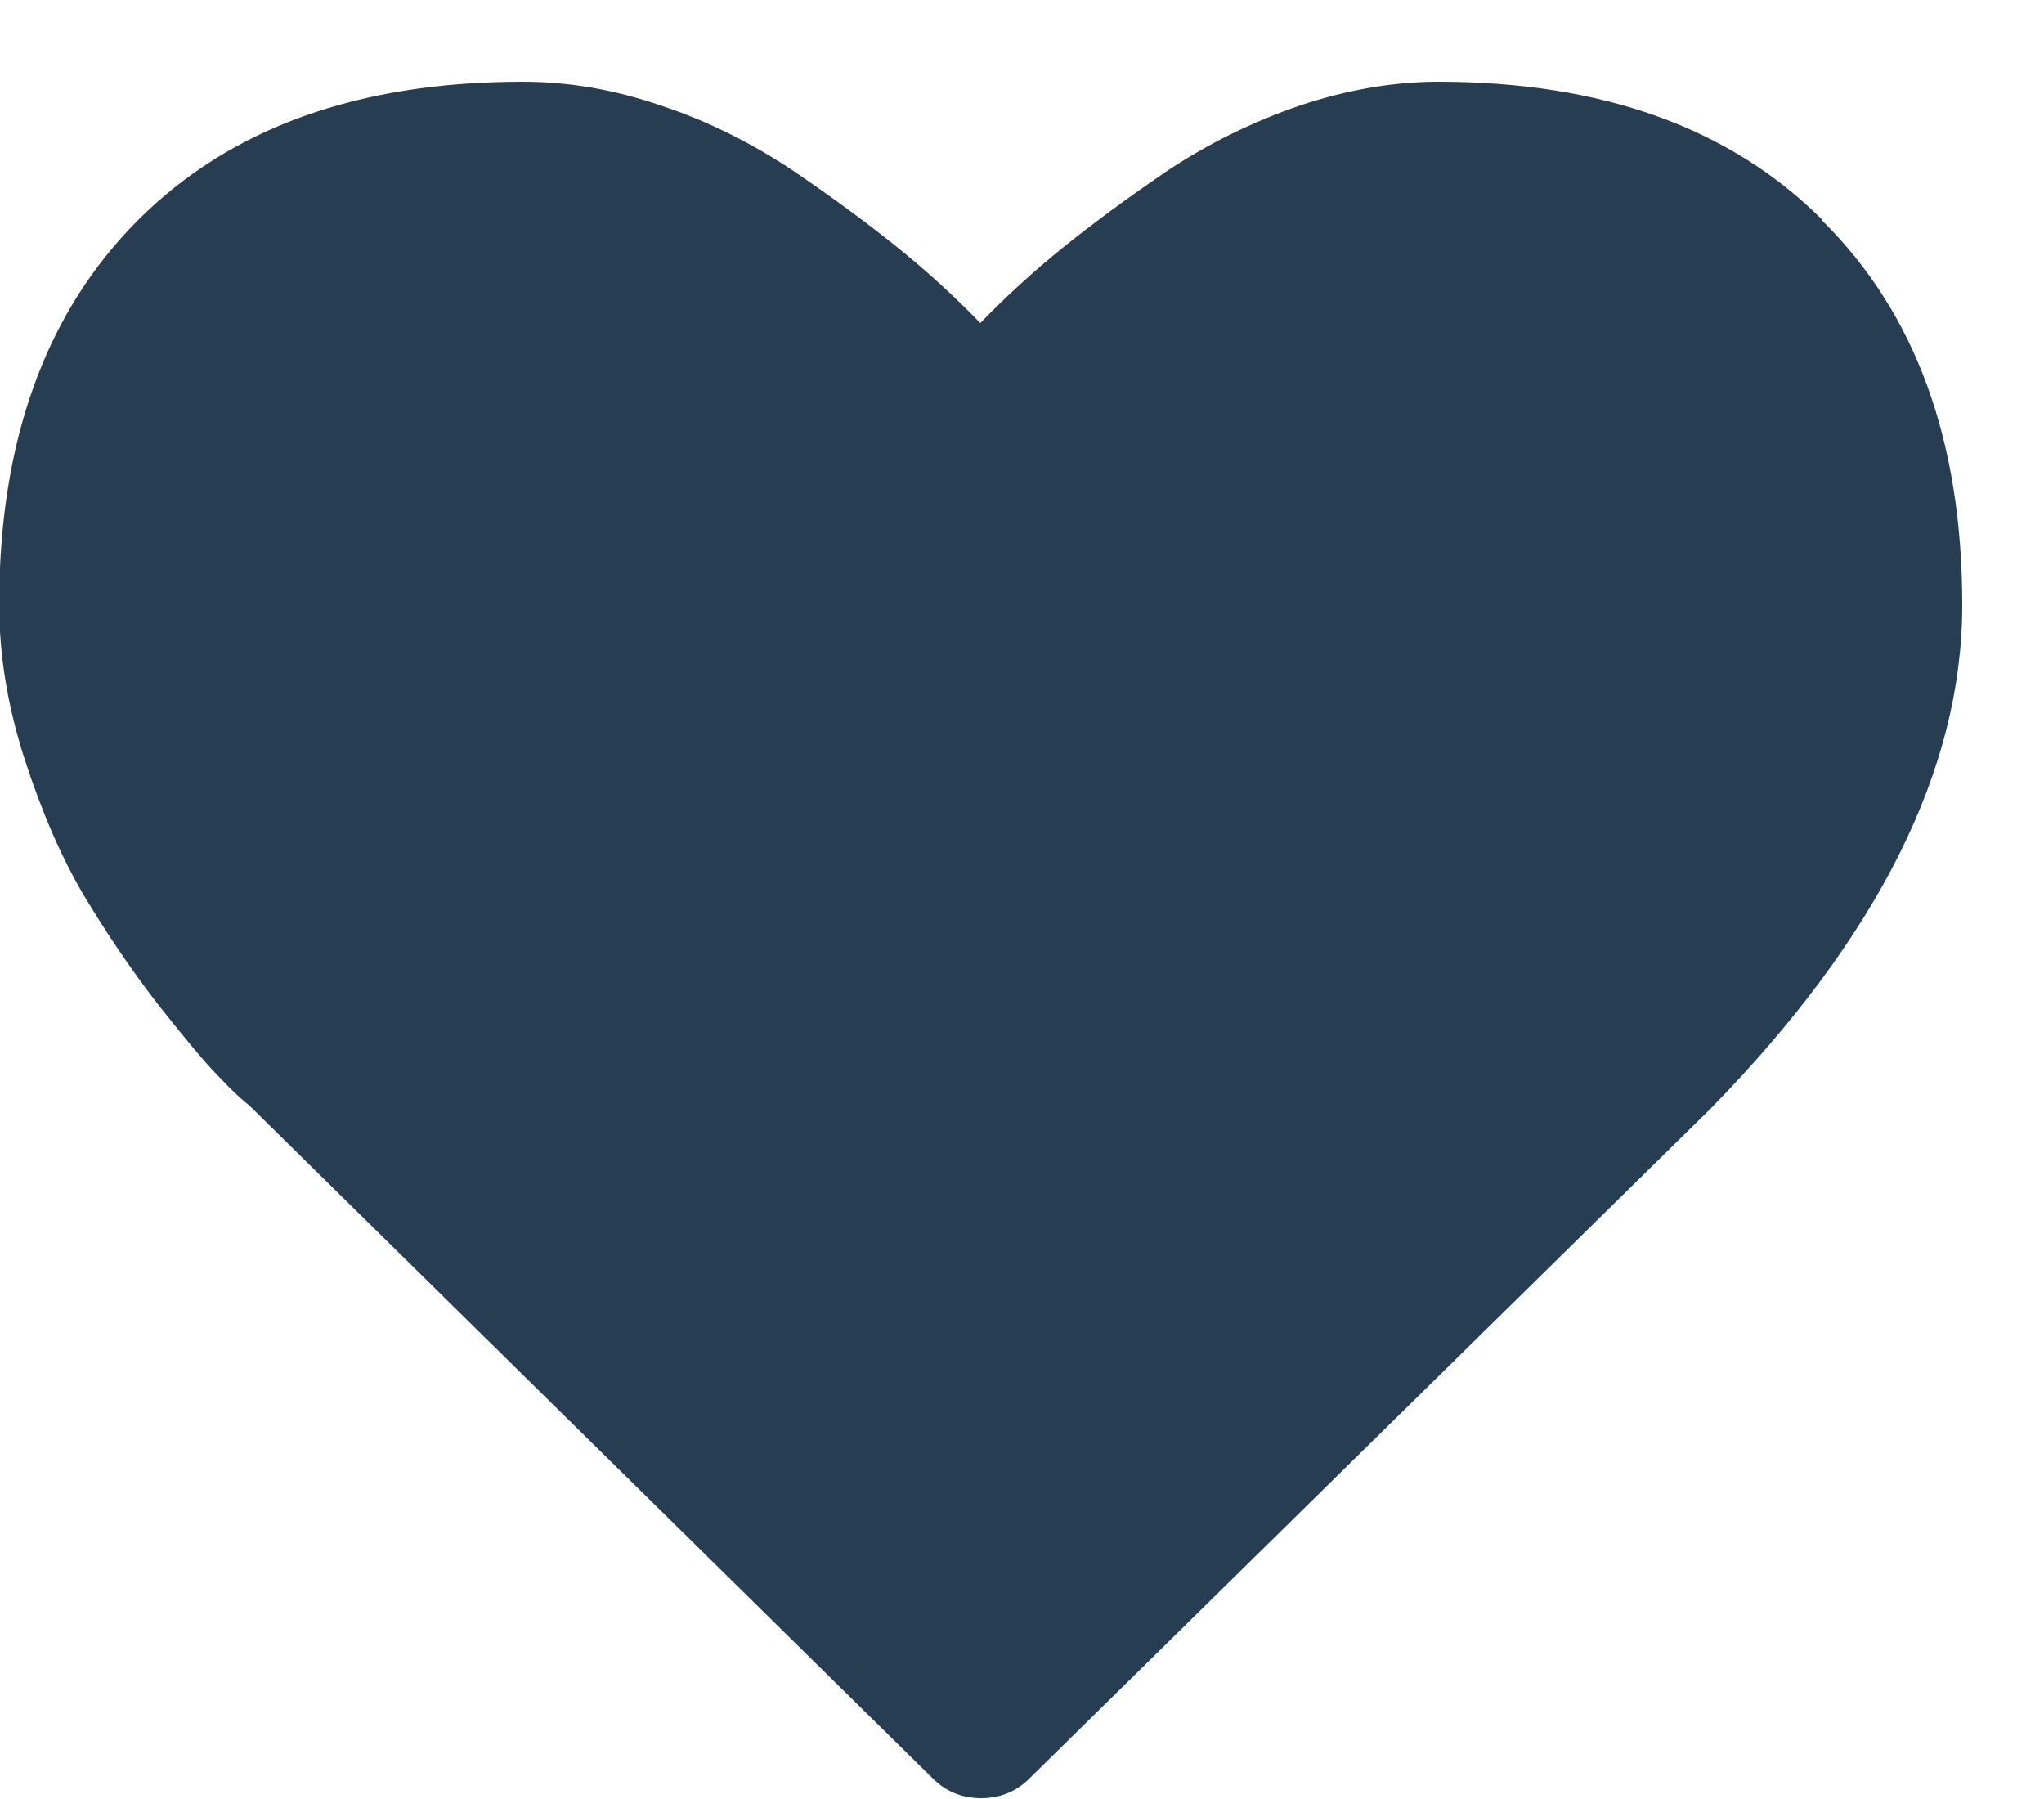 <svg xmlns="http://www.w3.org/2000/svg" viewBox="0 0 25 22" width="25" height="22">
	<style>
		tspan { white-space:pre }
		.shp0 { fill: #273d52 } 
	</style>
	<path id="Path 75" class="shp0" d="M22.29,2.69c-1.13,-1.13 -2.7,-1.69 -4.7,-1.69c-0.55,0 -1.12,0.1 -1.69,0.29c-0.58,0.2 -1.11,0.46 -1.61,0.79c-0.5,0.34 -0.92,0.65 -1.28,0.94c-0.36,0.29 -0.7,0.6 -1.02,0.93c-0.32,-0.33 -0.66,-0.64 -1.02,-0.93c-0.36,-0.29 -0.78,-0.6 -1.28,-0.94c-0.5,-0.33 -1.03,-0.6 -1.61,-0.79c-0.58,-0.2 -1.14,-0.29 -1.69,-0.29c-2,0 -3.57,0.56 -4.7,1.69c-1.13,1.13 -1.7,2.7 -1.7,4.7c0,0.61 0.1,1.24 0.31,1.89c0.21,0.65 0.45,1.2 0.72,1.66c0.27,0.45 0.57,0.9 0.91,1.34c0.34,0.43 0.59,0.73 0.75,0.89c0.15,0.16 0.28,0.28 0.37,0.35l8.36,8.23c0.16,0.16 0.36,0.24 0.59,0.24c0.23,0 0.43,-0.08 0.59,-0.24l8.34,-8.2c2.04,-2.09 3.07,-4.14 3.07,-6.15c0,-2.01 -0.57,-3.57 -1.71,-4.7z" />
</svg>